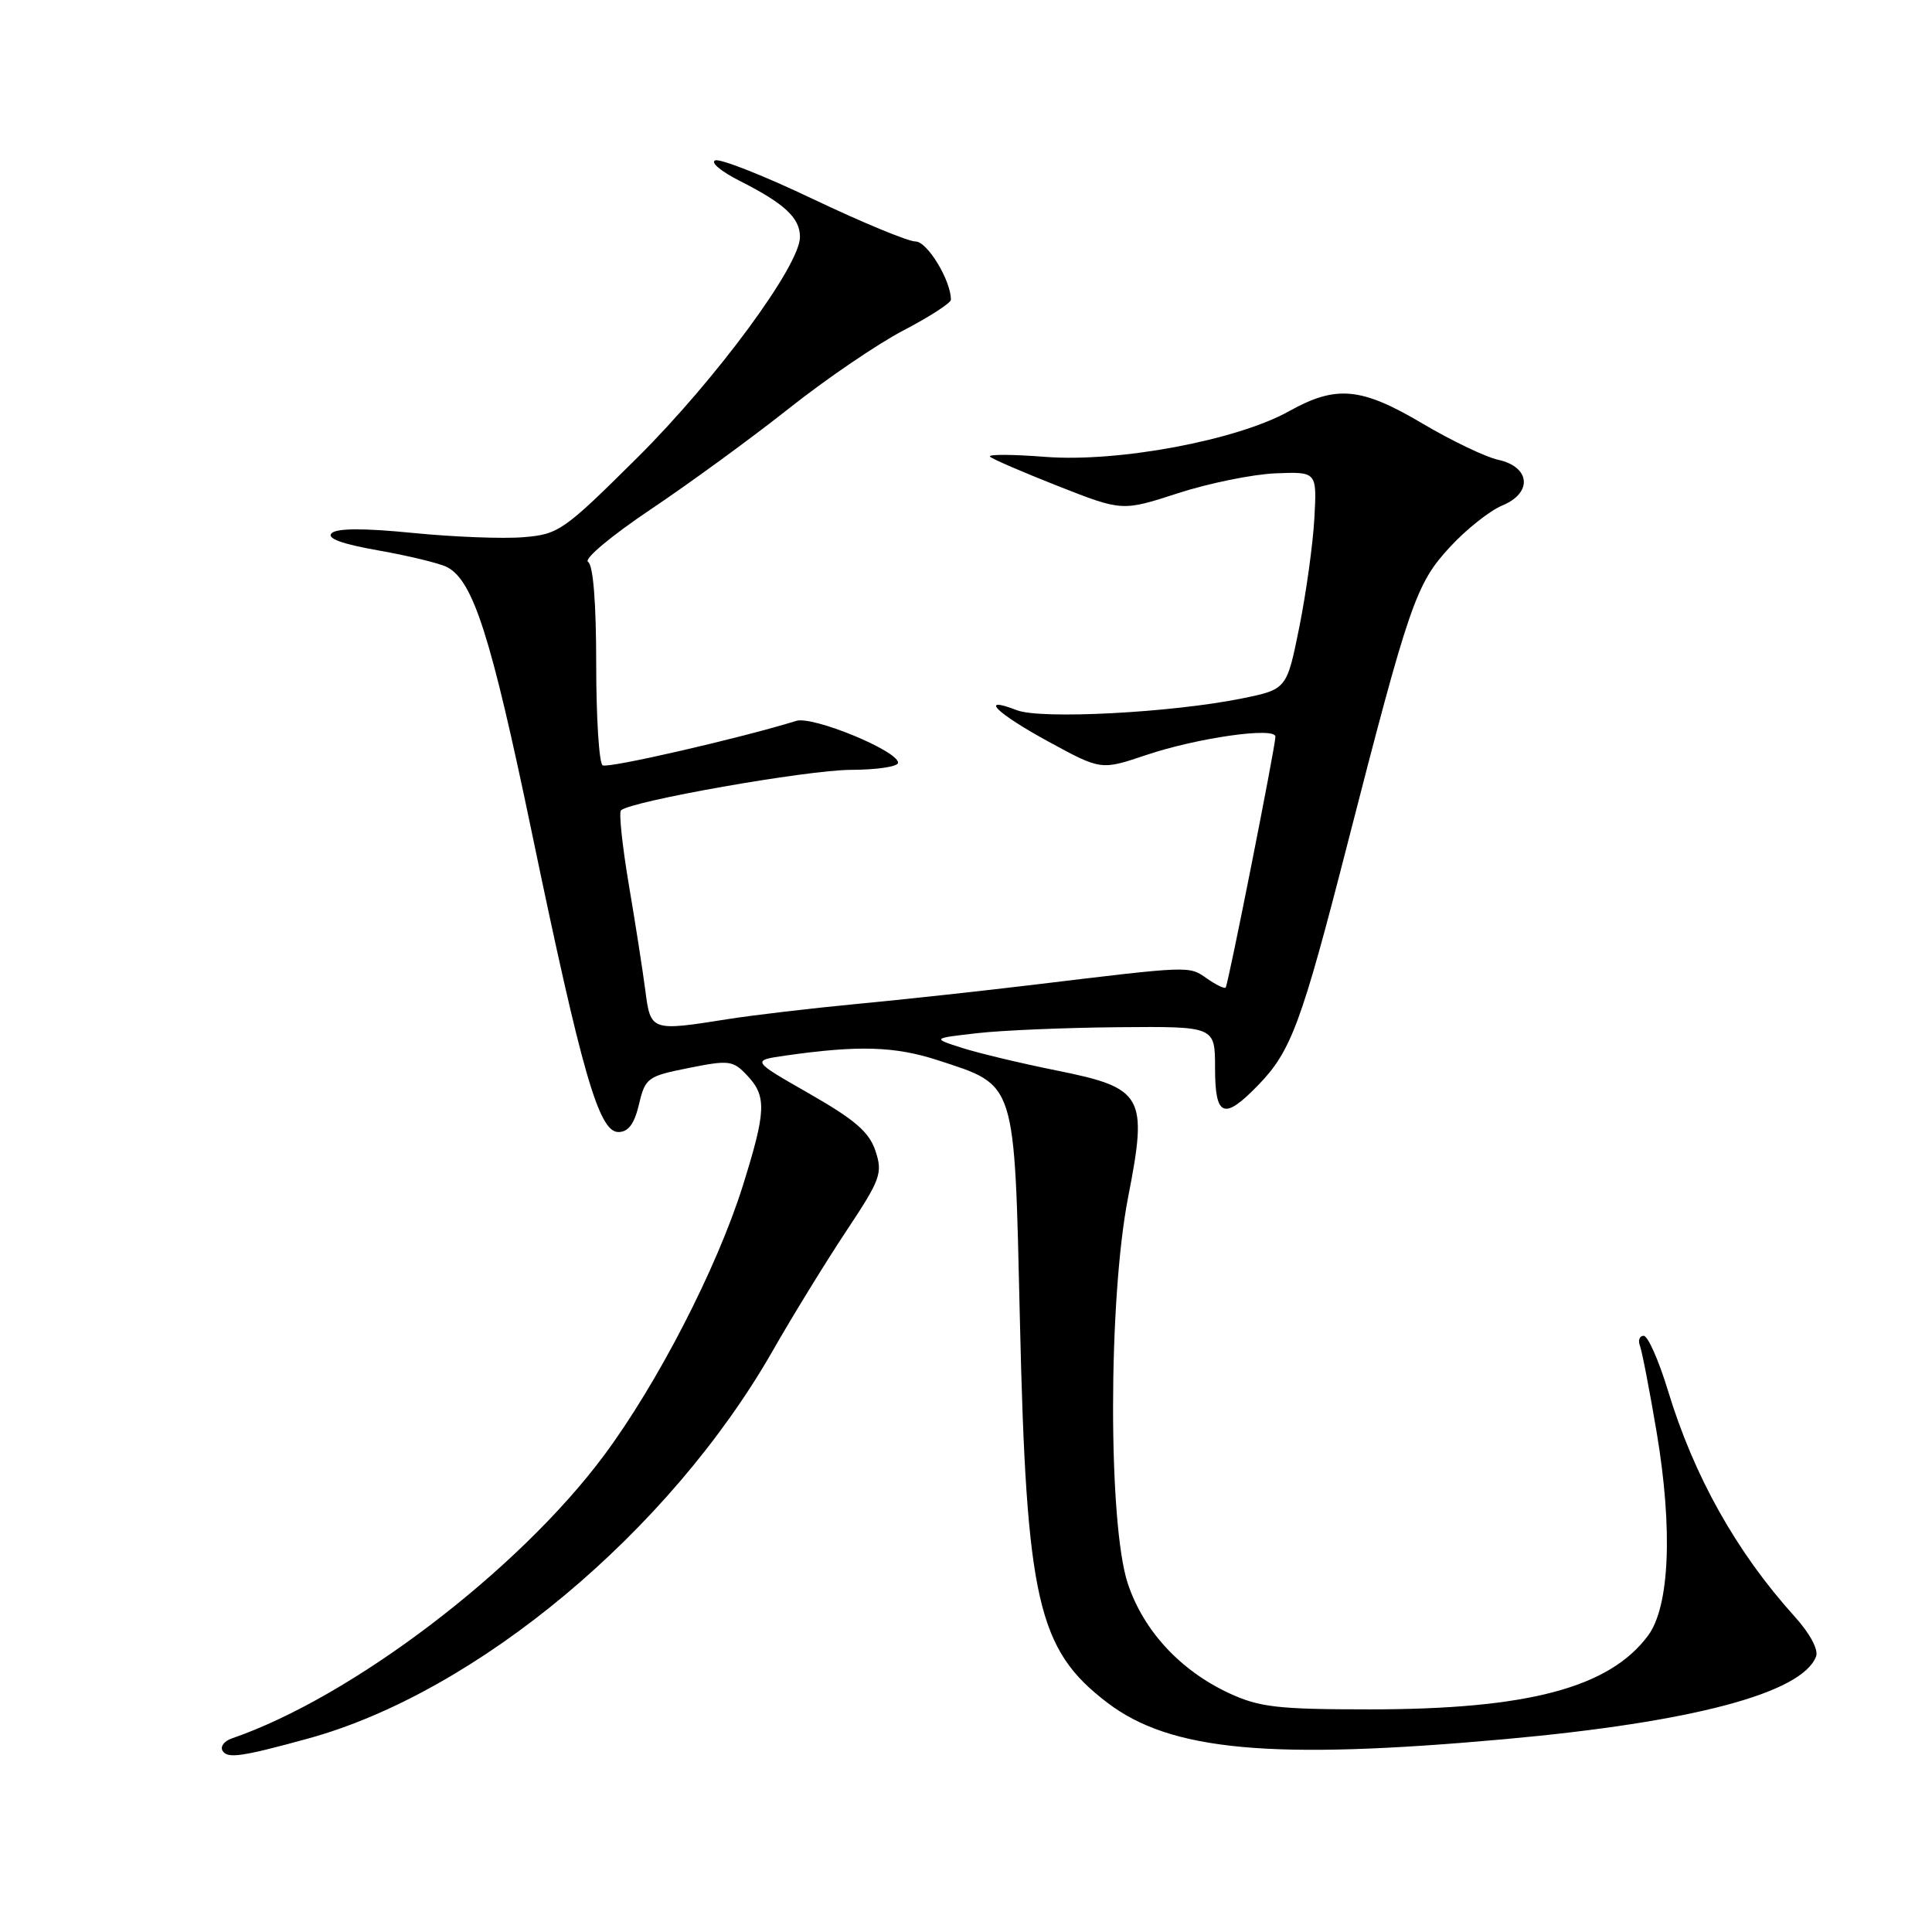 <?xml version="1.0" encoding="UTF-8" standalone="no"?>
<!DOCTYPE svg PUBLIC "-//W3C//DTD SVG 1.1//EN" "http://www.w3.org/Graphics/SVG/1.1/DTD/svg11.dtd" >
<svg xmlns="http://www.w3.org/2000/svg" xmlns:xlink="http://www.w3.org/1999/xlink" version="1.1" viewBox="0 0 256 256">
 <g >
 <path fill="currentColor"
d=" M 40.85 230.36 C 63.18 224.22 88.71 202.91 102.38 179.00 C 105.05 174.32 109.45 167.17 112.15 163.10 C 116.68 156.28 116.98 155.46 116.01 152.52 C 115.18 150.01 113.31 148.39 107.25 144.92 C 99.55 140.52 99.55 140.52 104.15 139.86 C 113.76 138.49 118.59 138.64 124.25 140.48 C 134.72 143.91 134.40 142.91 135.14 174.83 C 135.99 212.05 137.48 218.57 146.72 225.61 C 155.11 232.02 168.46 233.24 199.37 230.45 C 224.28 228.20 238.78 224.35 240.64 219.49 C 240.98 218.60 239.83 216.44 237.80 214.20 C 230.09 205.66 224.46 195.63 221.00 184.22 C 219.79 180.25 218.35 177.00 217.80 177.00 C 217.24 177.00 217.02 177.61 217.31 178.36 C 217.59 179.11 218.59 184.29 219.53 189.87 C 221.67 202.67 221.23 212.87 218.38 216.72 C 213.24 223.64 202.45 226.50 181.50 226.50 C 169.34 226.50 166.90 226.22 162.91 224.38 C 156.41 221.37 151.52 216.09 149.44 209.83 C 146.82 201.92 146.84 172.17 149.48 158.65 C 152.11 145.17 151.55 144.17 139.98 141.84 C 135.31 140.90 129.70 139.56 127.50 138.86 C 123.50 137.58 123.50 137.58 129.50 136.90 C 132.80 136.52 141.24 136.17 148.25 136.11 C 161.00 136.00 161.00 136.00 161.00 141.50 C 161.00 148.03 162.17 148.49 166.75 143.75 C 171.08 139.28 172.45 135.58 178.50 112.00 C 186.74 79.92 187.62 77.37 192.10 72.51 C 194.27 70.15 197.41 67.66 199.08 66.97 C 203.11 65.30 202.78 61.85 198.50 60.92 C 196.85 60.56 192.36 58.41 188.52 56.14 C 180.36 51.30 177.05 51.00 170.80 54.49 C 163.91 58.34 148.19 61.28 138.54 60.54 C 134.17 60.20 130.85 60.18 131.18 60.51 C 131.50 60.83 135.58 62.59 140.23 64.42 C 148.70 67.75 148.70 67.75 156.10 65.35 C 160.17 64.03 165.97 62.85 169.00 62.72 C 174.50 62.50 174.50 62.50 174.16 68.69 C 173.97 72.10 173.07 78.59 172.16 83.12 C 170.50 91.34 170.50 91.34 164.50 92.56 C 155.19 94.44 137.94 95.34 134.75 94.11 C 129.61 92.12 131.99 94.49 138.95 98.28 C 145.89 102.06 145.89 102.06 151.86 100.05 C 158.66 97.76 169.00 96.29 169.00 97.61 C 169.00 98.88 162.75 130.43 162.41 130.85 C 162.26 131.05 161.13 130.50 159.90 129.64 C 157.51 127.97 157.86 127.96 137.00 130.48 C 130.12 131.31 119.55 132.46 113.50 133.03 C 107.45 133.61 99.80 134.51 96.50 135.03 C 86.26 136.66 86.21 136.64 85.51 131.25 C 85.17 128.64 84.19 122.32 83.32 117.21 C 82.46 112.10 81.99 107.68 82.28 107.38 C 83.50 106.16 106.99 102.02 112.75 102.01 C 116.19 102.00 119.00 101.58 119.00 101.07 C 119.00 99.49 107.69 94.84 105.51 95.52 C 98.16 97.80 80.56 101.85 79.85 101.41 C 79.38 101.12 79.00 95.09 79.00 88.00 C 79.00 79.85 78.60 74.87 77.92 74.45 C 77.32 74.08 81.00 71.00 86.17 67.53 C 91.30 64.09 99.55 58.07 104.50 54.15 C 109.45 50.22 116.31 45.55 119.75 43.76 C 123.18 41.97 125.99 40.15 126.00 39.72 C 126.01 37.17 122.87 32.00 121.32 32.00 C 120.34 32.00 114.26 29.48 107.80 26.41 C 101.35 23.33 95.49 21.01 94.78 21.25 C 94.08 21.49 95.53 22.71 98.00 23.96 C 103.96 26.97 106.00 28.87 106.00 31.40 C 106.01 35.17 94.87 50.28 84.45 60.64 C 74.69 70.33 74.03 70.80 69.37 71.18 C 66.69 71.41 60.10 71.15 54.73 70.62 C 48.19 69.97 44.62 69.98 43.94 70.66 C 43.26 71.34 45.31 72.09 50.22 72.95 C 54.22 73.66 58.29 74.65 59.25 75.15 C 62.71 76.97 65.05 84.29 70.45 110.22 C 77.14 142.34 79.35 150.00 81.94 150.00 C 83.26 150.00 84.05 148.93 84.67 146.33 C 85.50 142.82 85.80 142.60 91.27 141.51 C 96.61 140.44 97.13 140.51 99.00 142.50 C 101.61 145.27 101.53 147.22 98.40 157.20 C 94.99 168.04 87.12 183.33 80.01 192.88 C 68.65 208.14 46.60 224.90 30.69 230.36 C 29.69 230.71 29.15 231.44 29.50 232.00 C 30.15 233.05 32.00 232.79 40.85 230.36 Z "/>
</g>
</svg>